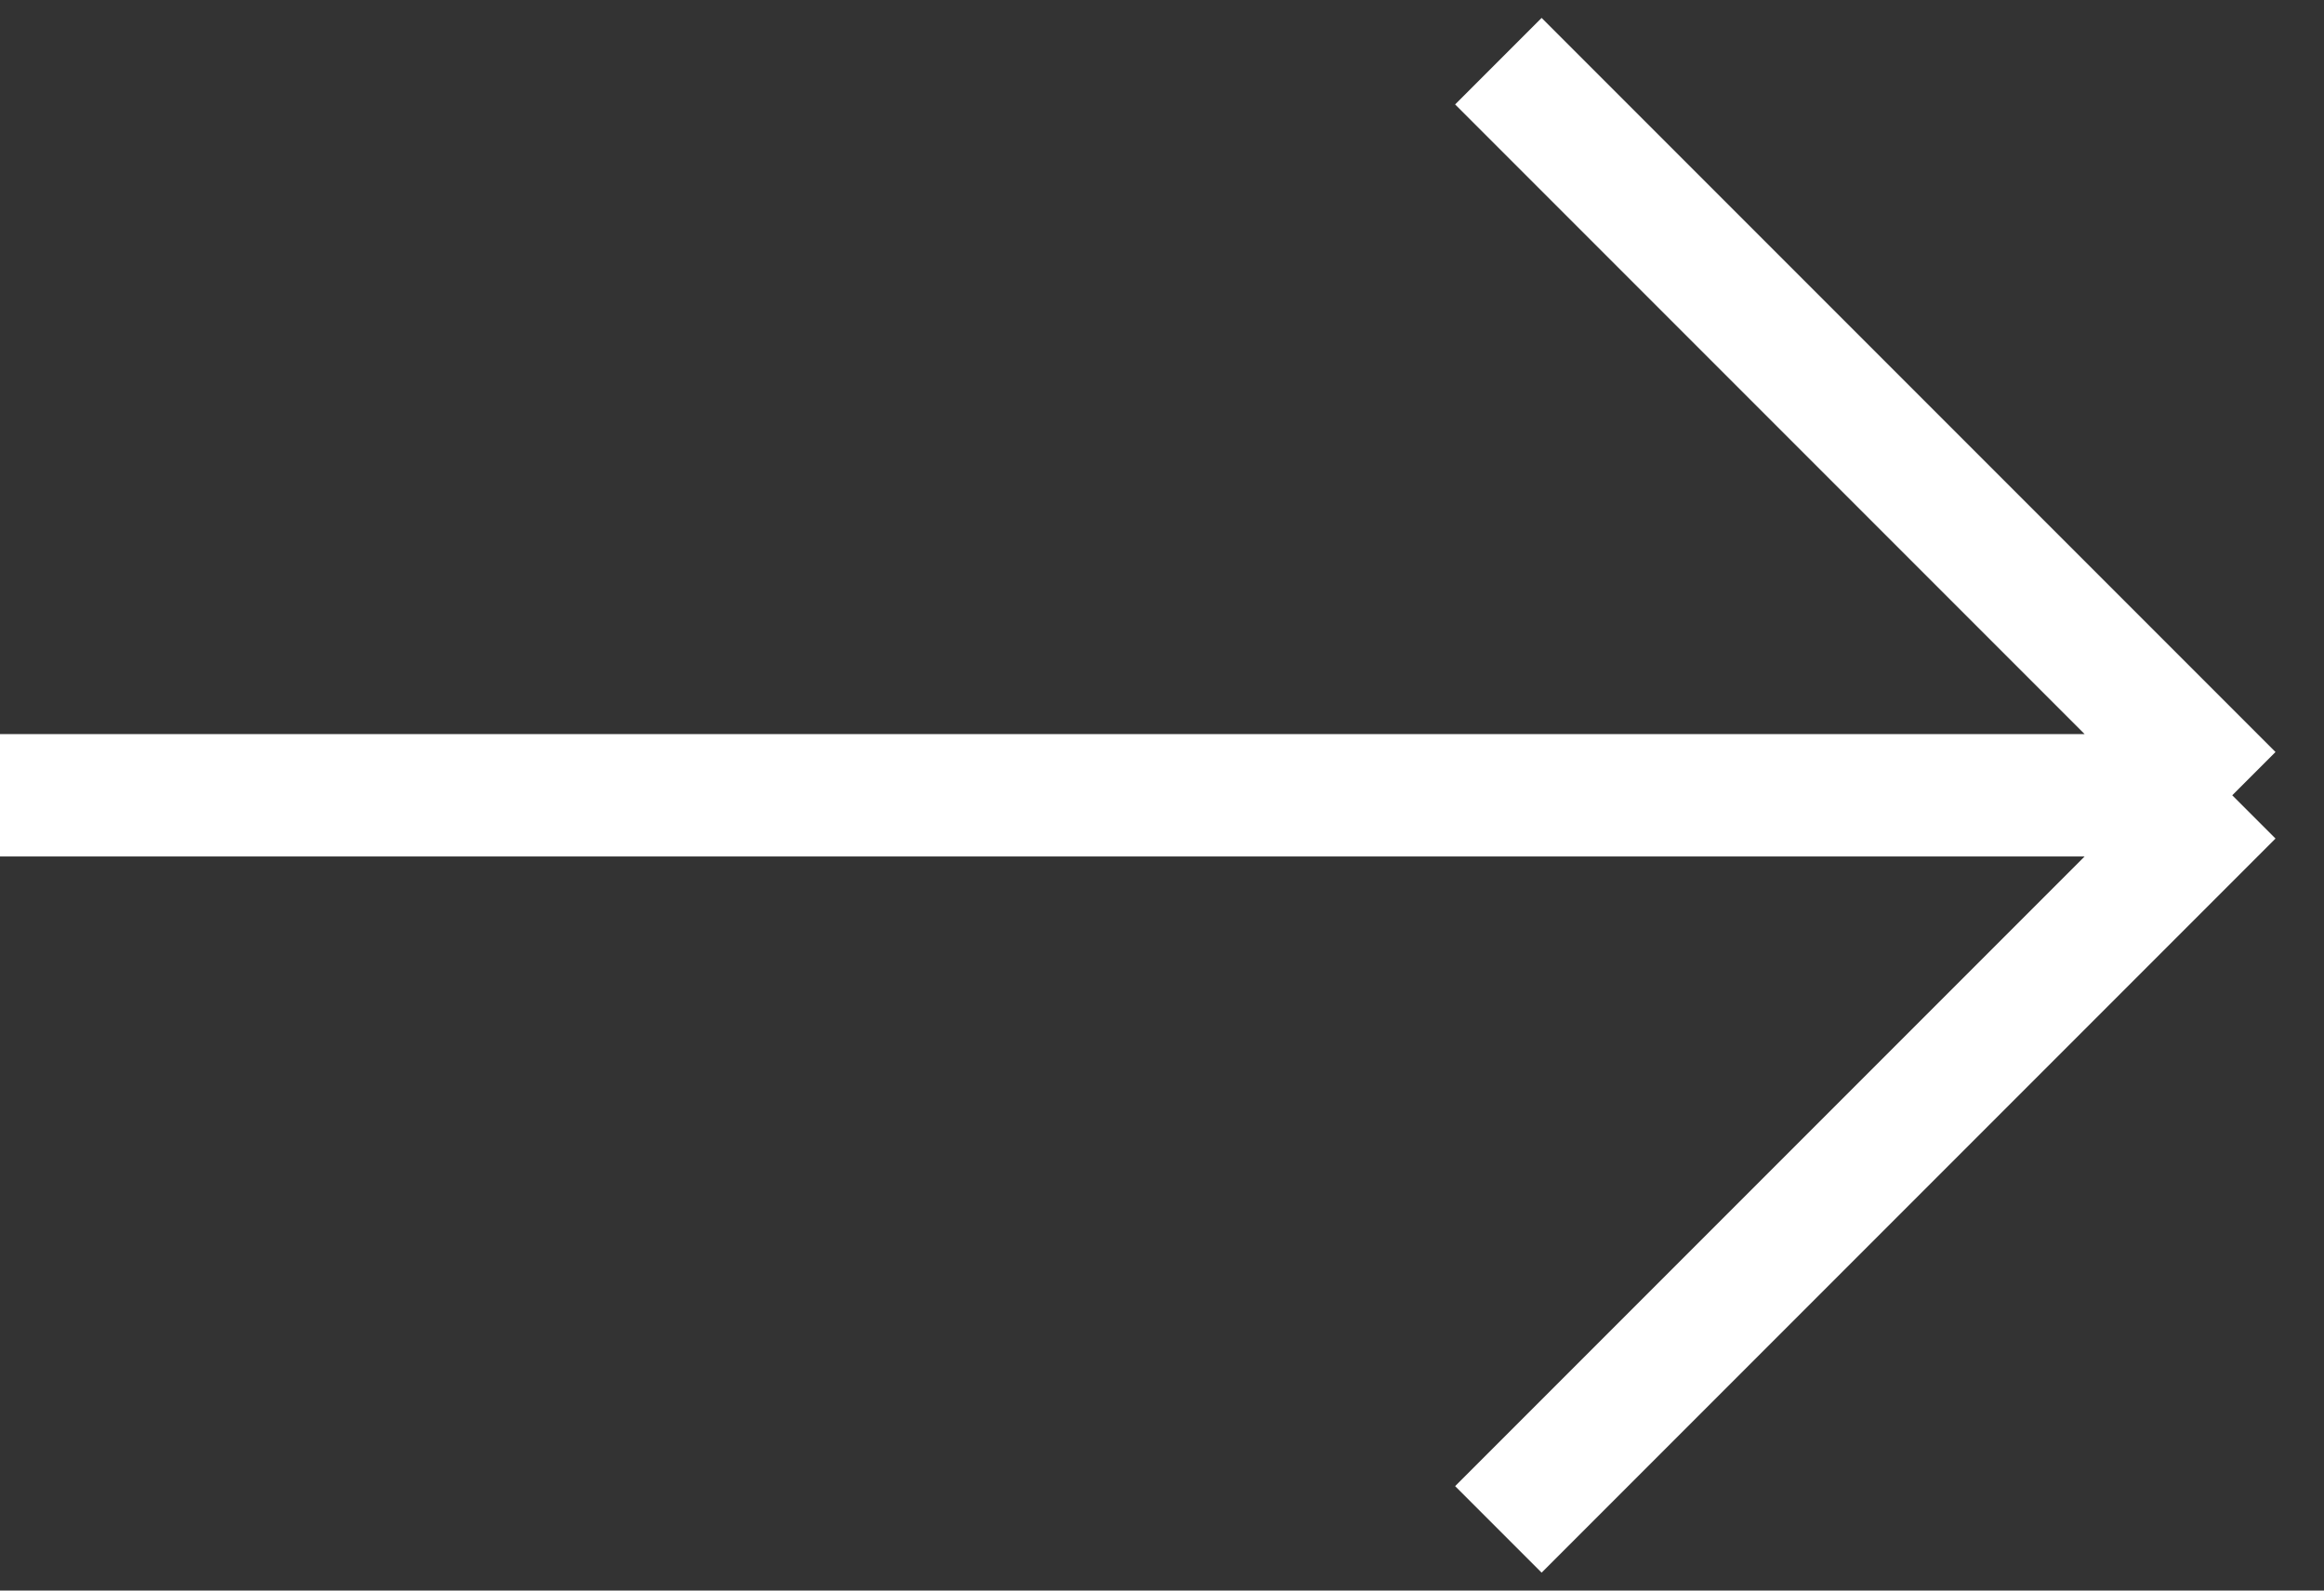 <svg width="38" height="26" viewBox="0 0 38 26" fill="none" xmlns="http://www.w3.org/2000/svg">
<rect x="0" y="0" width="38" height="26" fill="#333333" stroke="none"/>
<path d="M0 13H36.5M36.5 13L24.5 1M36.5 13L24.5 25" stroke="white" stroke-width="2"/>
</svg>
